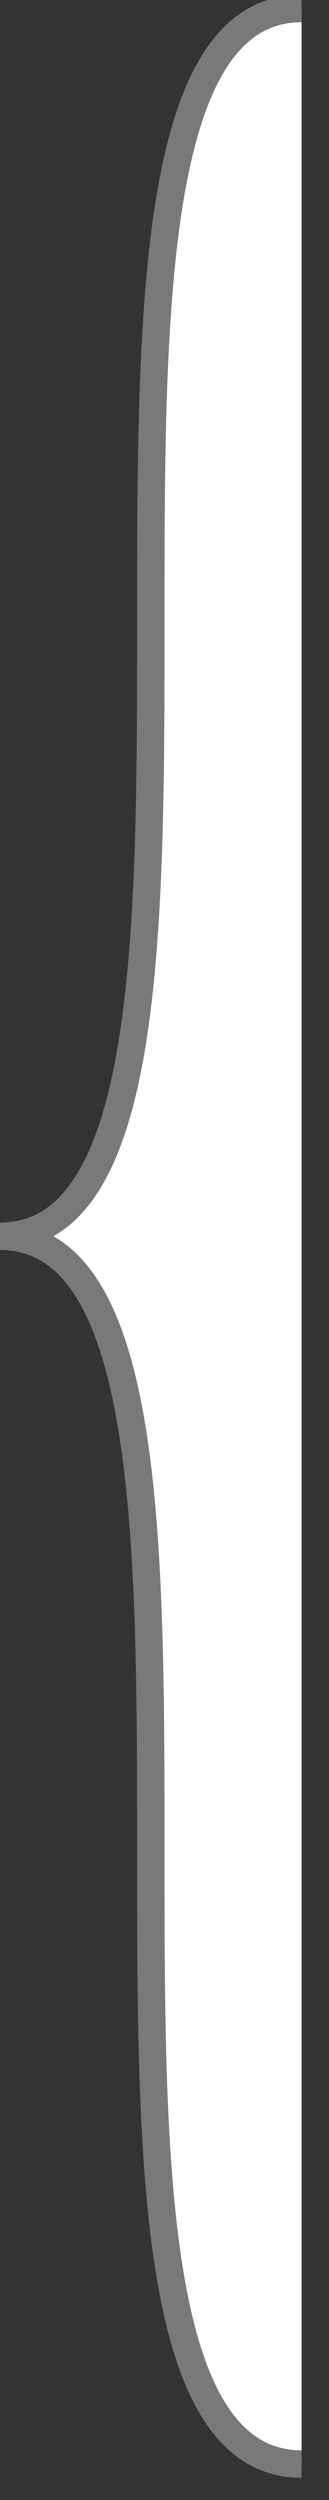﻿<?xml version="1.0" encoding="utf-8"?>
<svg version="1.1" xmlns:xlink="http://www.w3.org/1999/xlink" width="12px" height="91px" xmlns="http://www.w3.org/2000/svg">
  <rect width="100%" height="100%" fill="#333333" stroke="none"/>
  <g transform="matrix(1 0 0 1 -143 -1367 )">
    <path d="M 11 89.69  L 11 0.31  C 0 0.31  11 45  0 45  C 11 45  0 89.69  11 89.69  Z " fill-rule="nonzero" fill="#ffffff" stroke="none" transform="matrix(1 0 0 1 143 1367 )" />
    <path d="M 11 0.31  C 0 0.31  11 45  0 45  C 11 45  0 89.69  11 89.69  " stroke-width="1" stroke="#797979" fill="none" transform="matrix(1 0 0 1 143 1367 )" />
  </g>
</svg>
